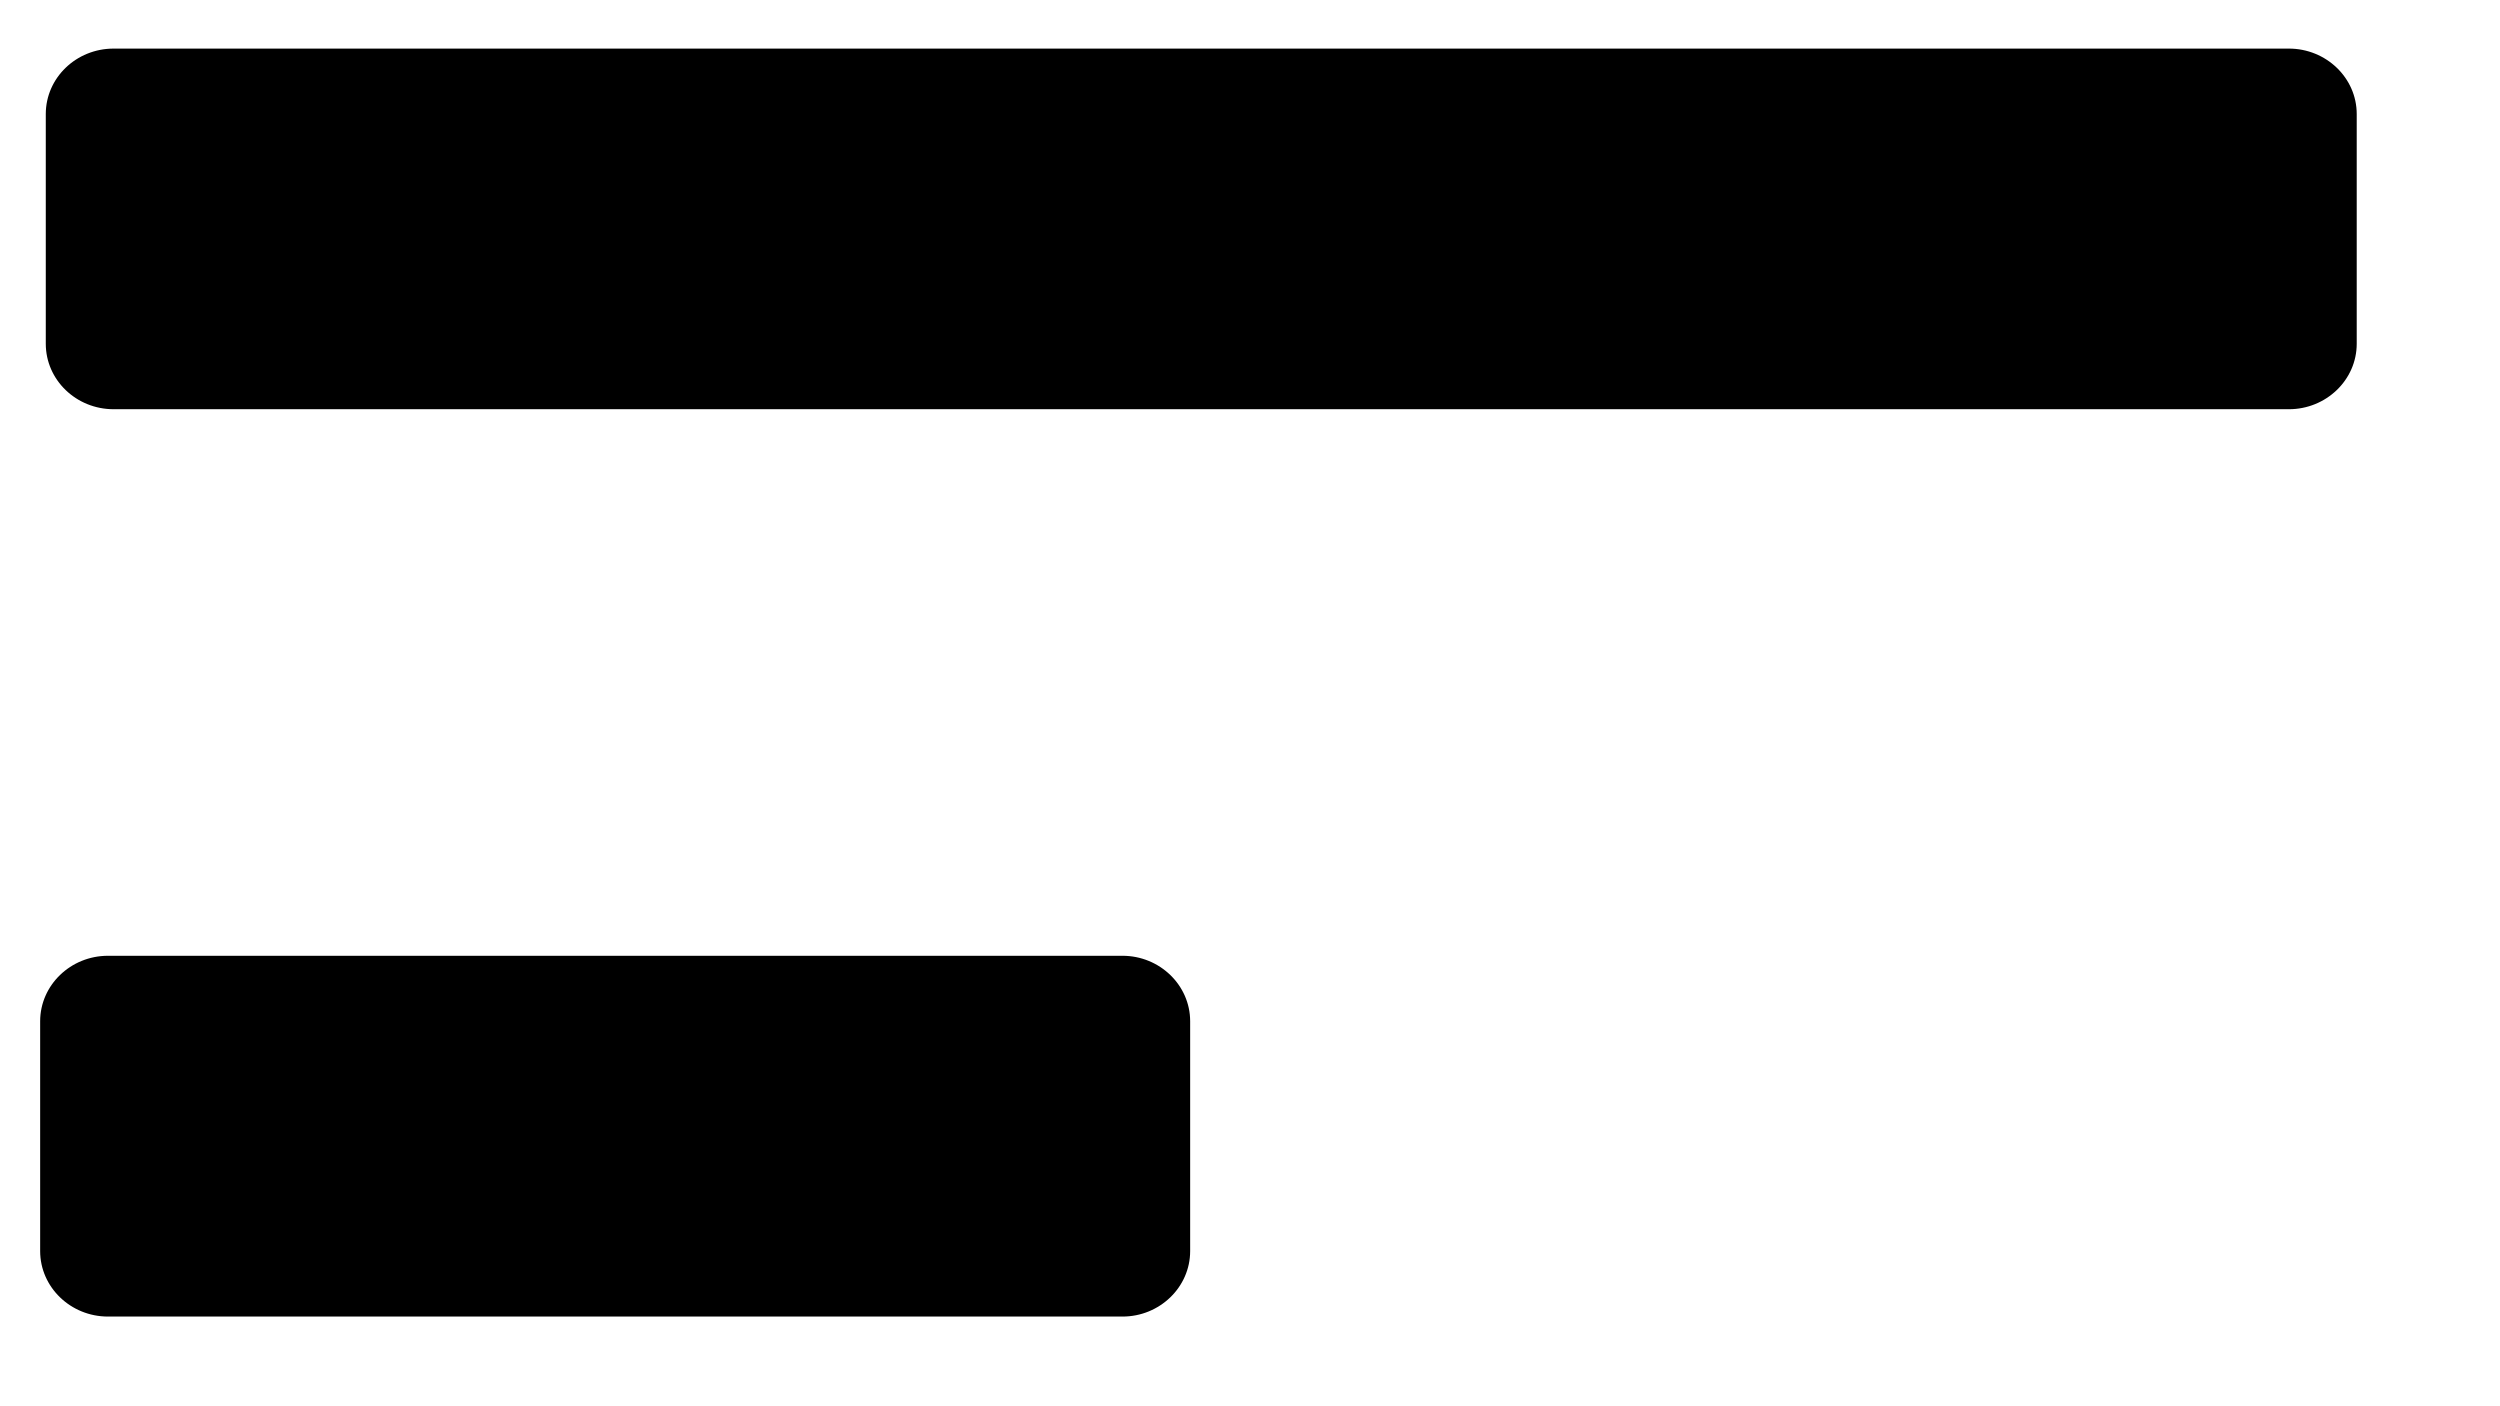 ﻿<?xml version="1.0" encoding="utf-8"?>
<svg version="1.1" xmlns:xlink="http://www.w3.org/1999/xlink" width="16px" height="9px" xmlns="http://www.w3.org/2000/svg">
  <g transform="matrix(1 0 0 1 -439 -303 )">
    <path d="M 14.649 2.619  C 14.887 2.619  15.083 2.432  15.083 2.2  L 15.083 0.73  C 15.083 0.498  14.887 0.311  14.649 0.311  L 0.727 0.311  C 0.488 0.311  0.293 0.498  0.293 0.73  L 0.293 2.2  C 0.293 2.432  0.488 2.619  0.727 2.619  L 14.649 2.619  Z M 7.184 6.117  L 0.691 6.117  C 0.452 6.117  0.257 6.305  0.257 6.536  L 0.257 8.007  C 0.257 8.238  0.452 8.426  0.691 8.426  L 7.184 8.426  C 7.422 8.426  7.617 8.238  7.617 8.007  L 7.617 6.536  C 7.617 6.305  7.422 6.117  7.184 6.117  Z " fill-rule="nonzero" fill="#000000" stroke="none" transform="matrix(1 0 0 1 439 303 )" />
  </g>
</svg>